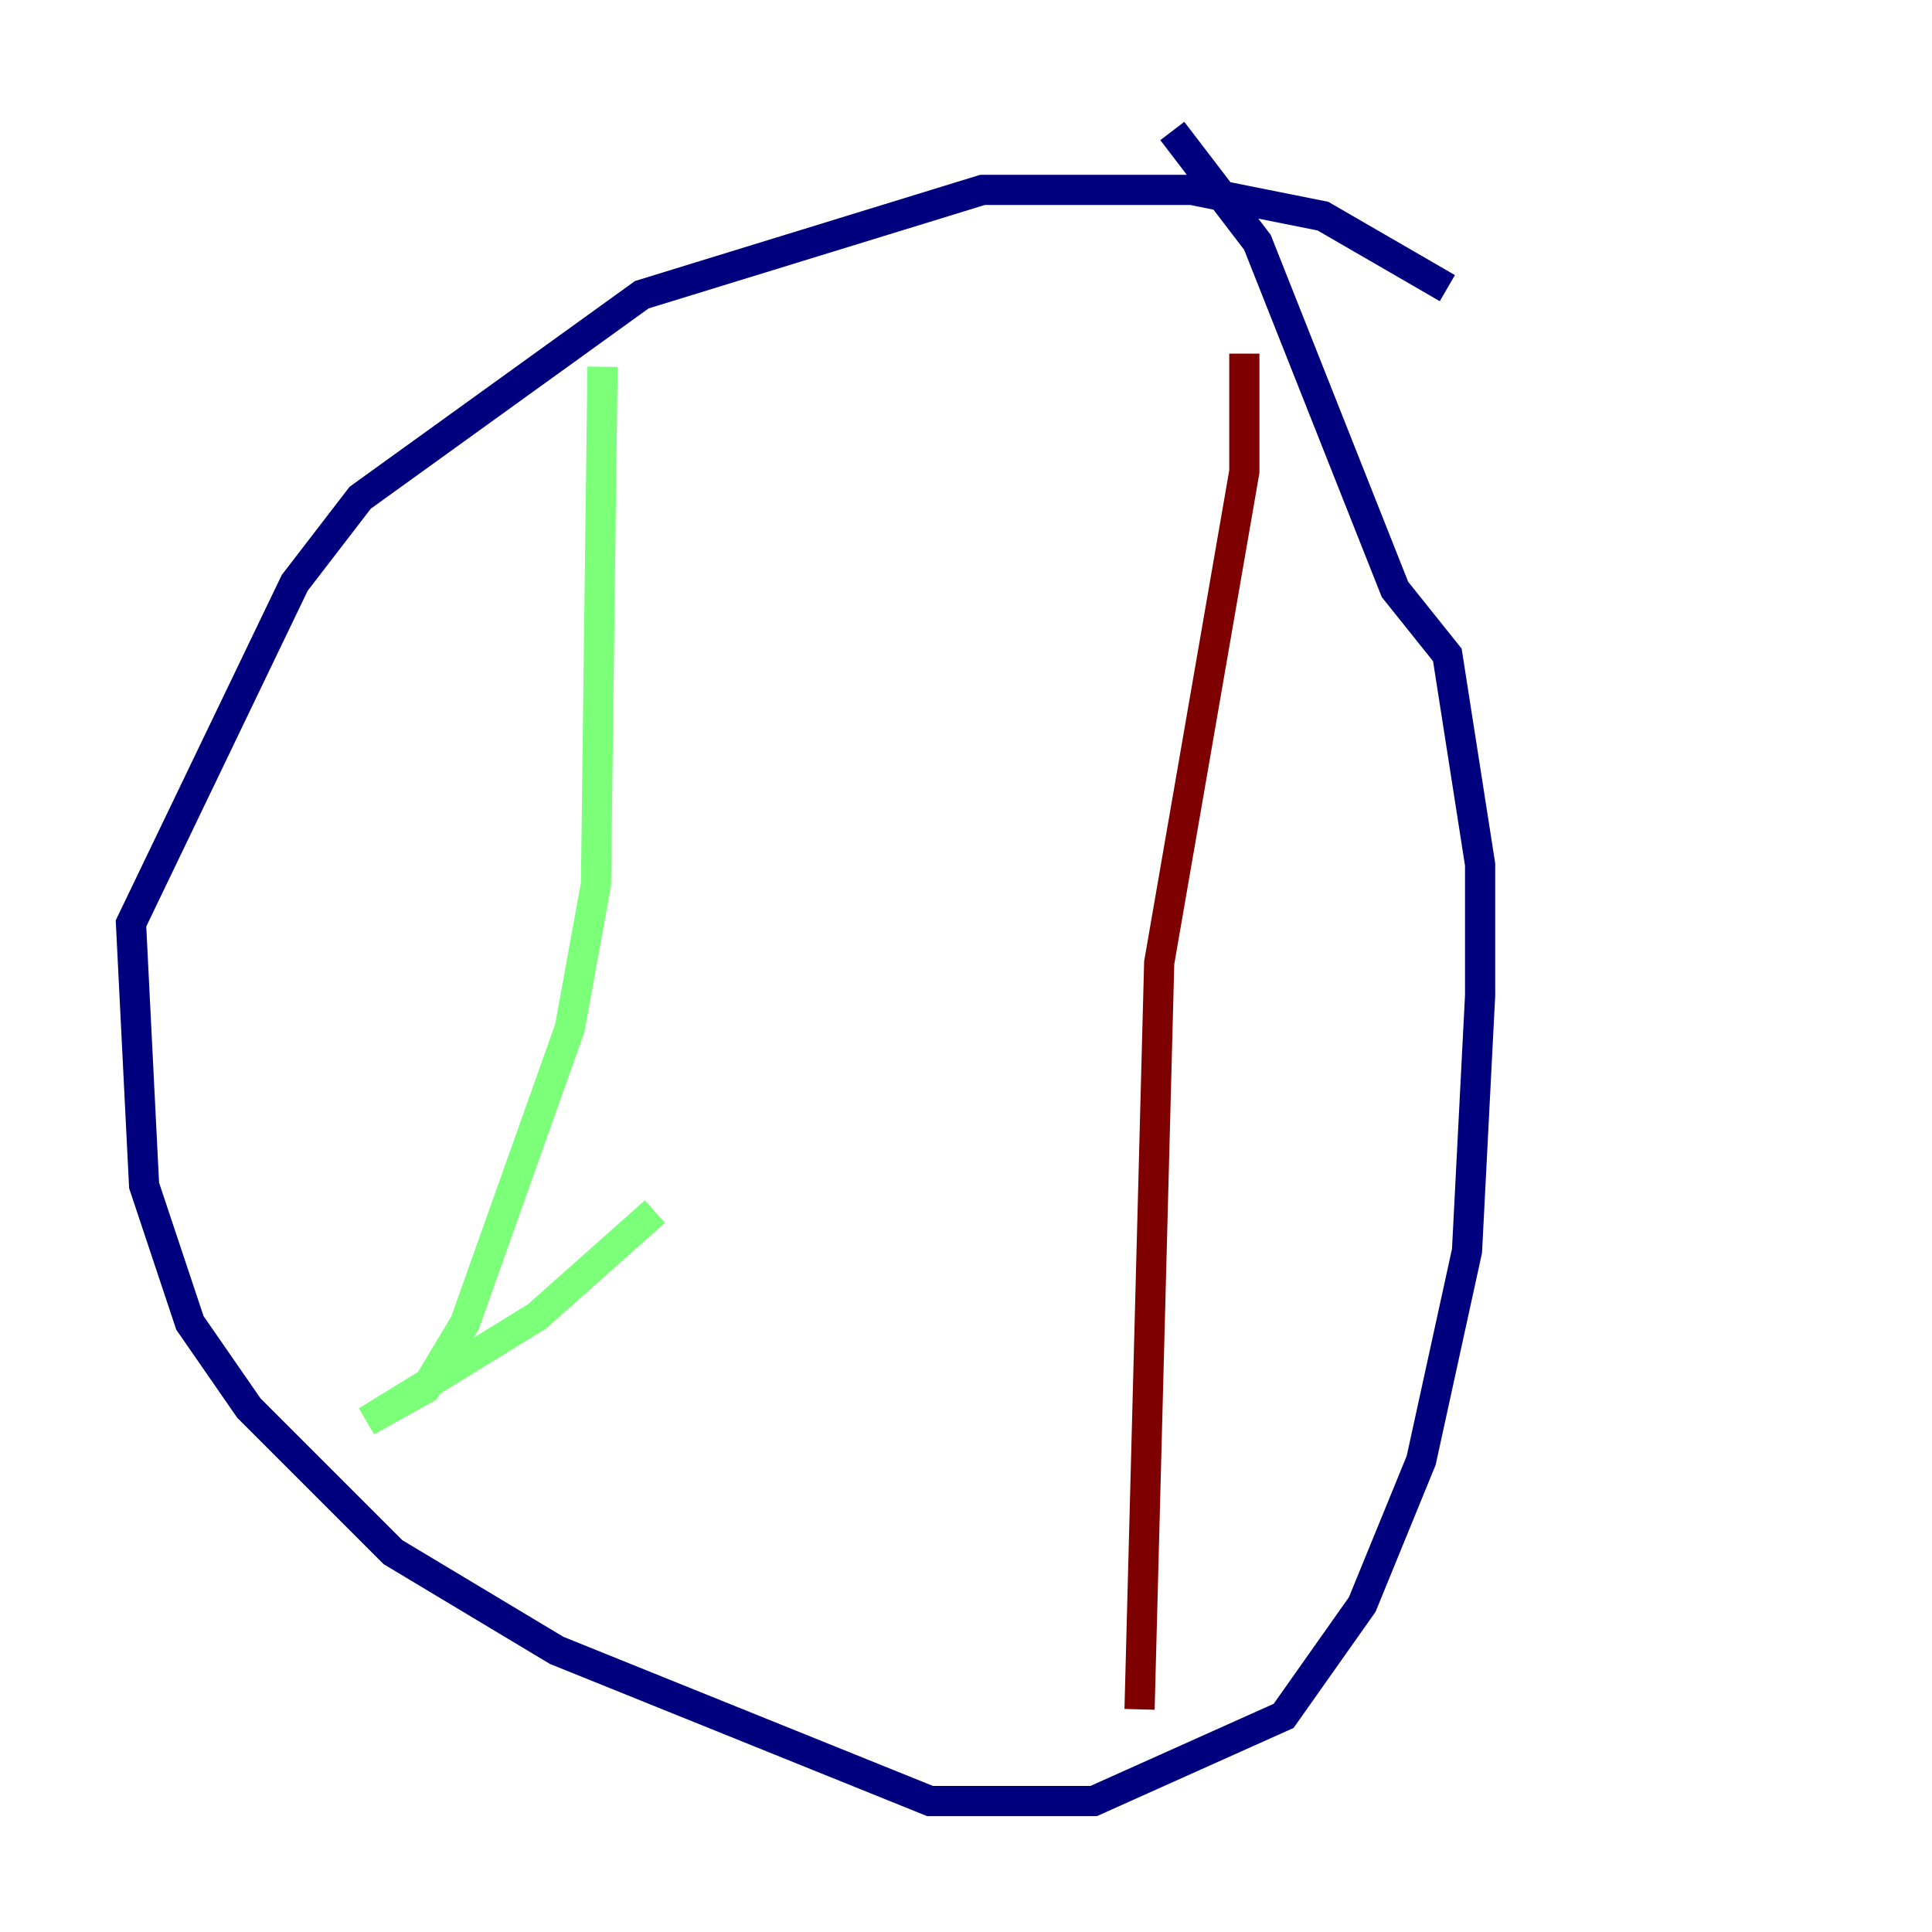 <?xml version="1.0" encoding="utf-8" ?>
<svg baseProfile="tiny" height="128" version="1.2" viewBox="0,0,128,128" width="128" xmlns="http://www.w3.org/2000/svg" xmlns:ev="http://www.w3.org/2001/xml-events" xmlns:xlink="http://www.w3.org/1999/xlink"><defs /><polyline fill="none" points="95.891,19.091 87.647,14.319 78.969,12.583 65.085,12.583 42.522,19.525 23.864,32.976 19.525,38.617 8.678,61.18 9.546,78.536 12.583,87.647 16.488,93.288 26.034,102.834 36.881,109.342 61.614,119.322 72.461,119.322 85.044,113.681 90.251,106.305 94.156,96.759 97.193,82.875 98.061,65.953 98.061,57.275 95.891,43.39 92.42,39.051 83.308,16.054 77.668,8.678" stroke="#00007f" stroke-width="2" /><polyline fill="none" points="39.919,24.298 39.485,58.576 37.749,68.122 30.807,87.647 28.203,91.986 24.298,94.156 35.58,87.214 43.39,80.271" stroke="#7cff79" stroke-width="2" /><polyline fill="none" points="82.441,23.43 82.441,31.241 76.8,63.783 75.498,113.248" stroke="#7f0000" stroke-width="2" /></svg>